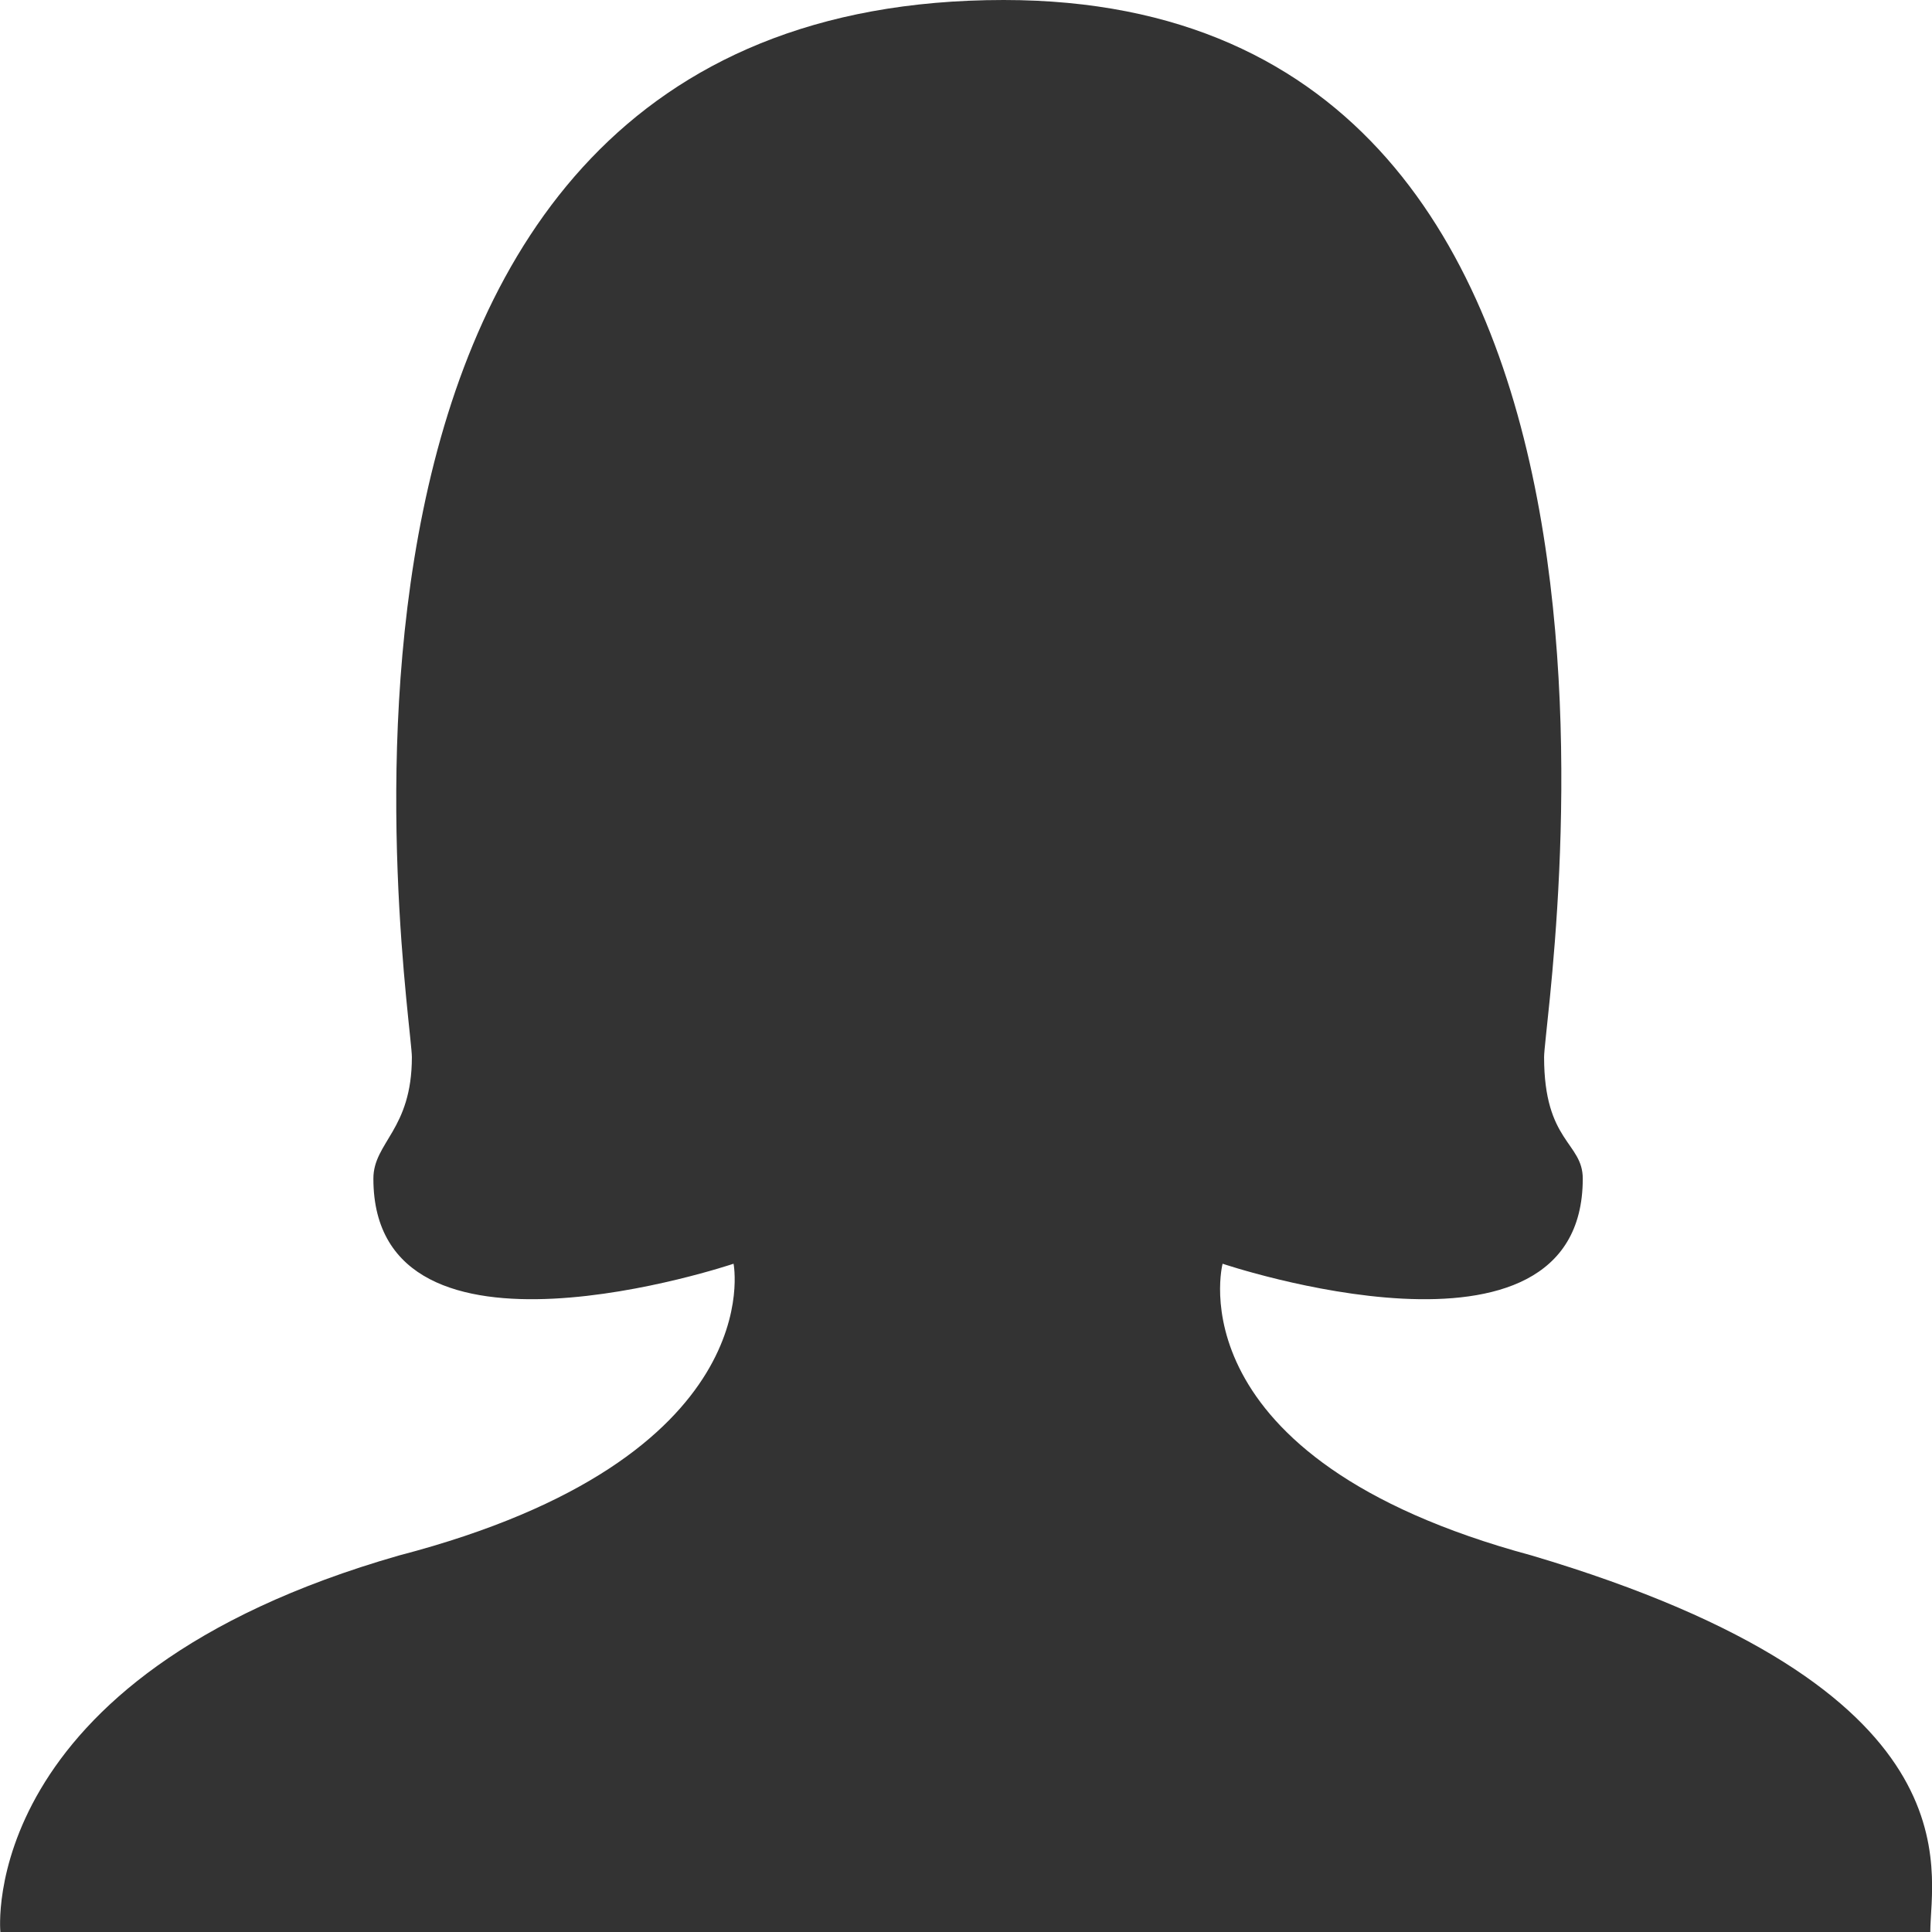 <?xml version="1.0" standalone="no"?><!DOCTYPE svg PUBLIC "-//W3C//DTD SVG 1.1//EN" "http://www.w3.org/Graphics/SVG/1.1/DTD/svg11.dtd"><svg class="icon" width="200px" height="200.00px" viewBox="0 0 1024 1024" version="1.1" xmlns="http://www.w3.org/2000/svg"><path fill="#333333" d="M388.8 669.8s-190.9 64.4-190.9-45.1c0-19.3 20.4-25.8 20.4-64.4C218.3 534.5 129.7 0 532 0c375.1 0 286.4 534.5 286.4 560.3 0 45.1 20.5 45.1 20.5 64.4 0 109.5-190.9 45.1-190.9 45.1s-27.2 103.1 163.7 154.6c238.7 70.8 211.4 167.4 211.4 199.6H0.2s-13.7-135.2 211.4-199.6c197.7-51.6 177.2-154.6 177.2-154.6z"  /></svg>
